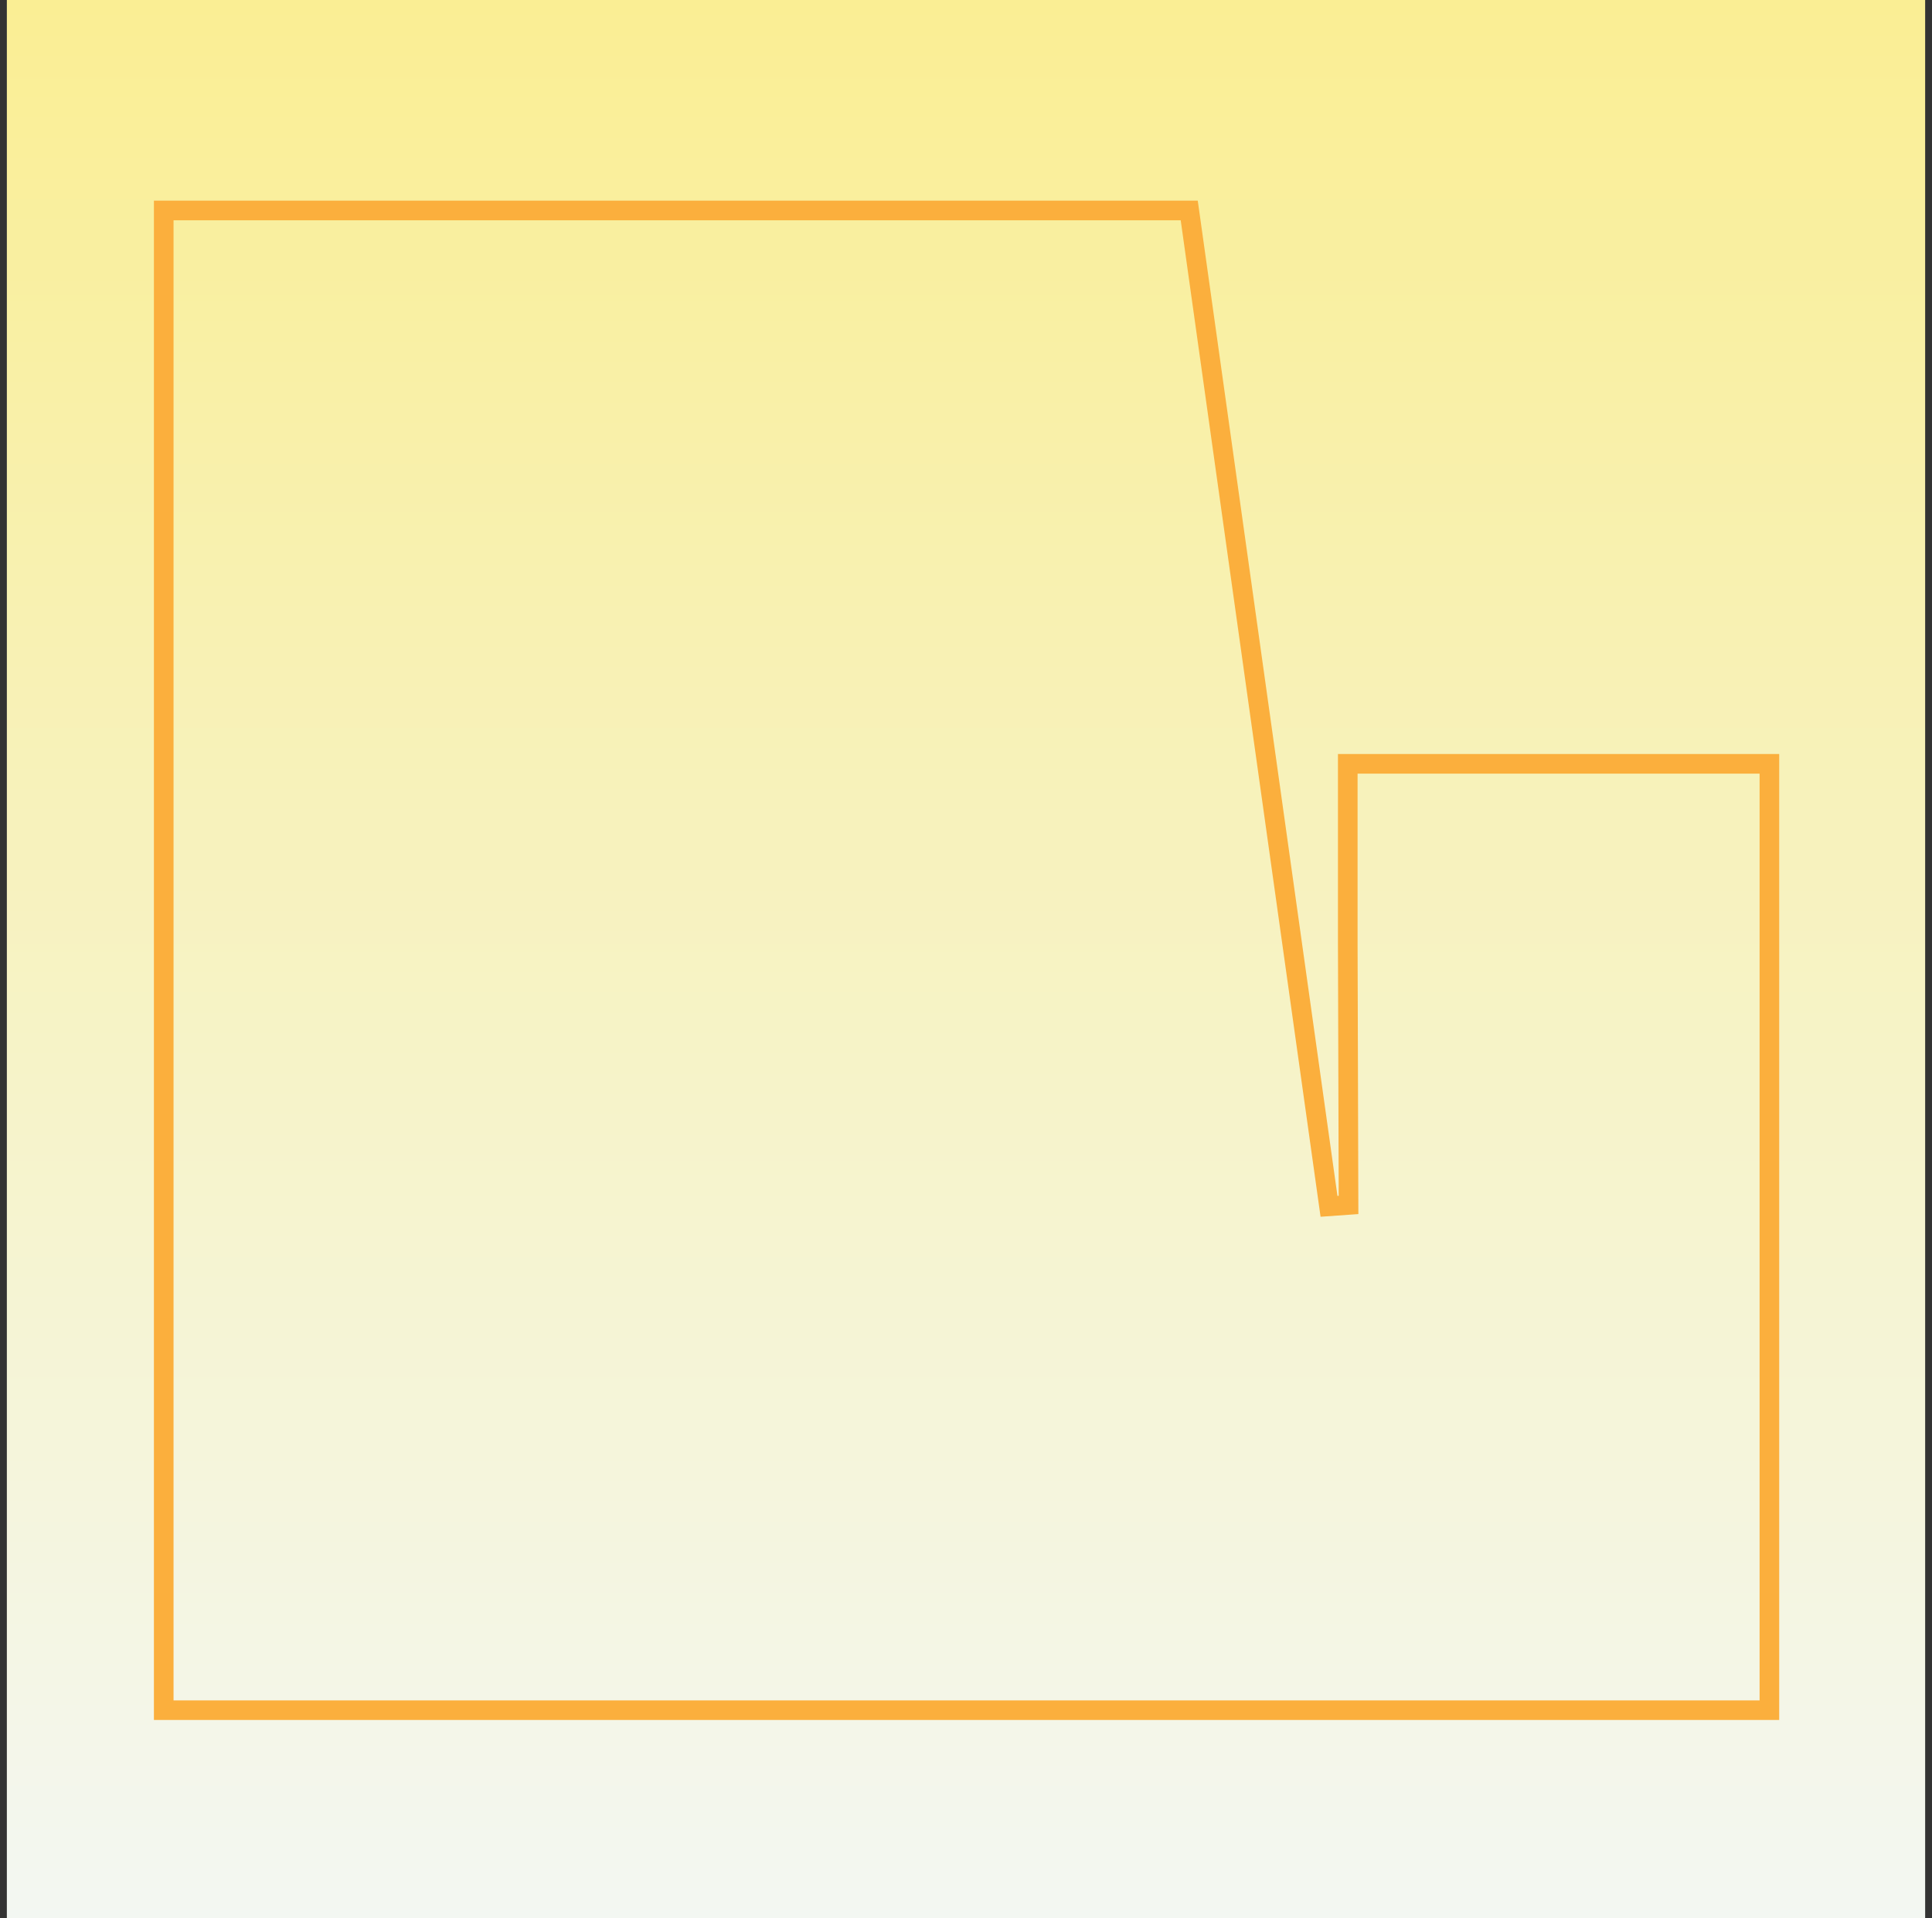 <svg width="141" height="140" viewBox="0 0 141 140" fill="none" xmlns="http://www.w3.org/2000/svg">
<rect x="0" y="0" width="141" height="140" fill="#333333" stroke="none"/>
<rect width="140" height="140" transform="translate(0.5)" fill="url(#paint0_linear_760_9689)"/>
<path d="M86.792 15.361H11.949V124.817H35.964H45.461H97.702H129.133V55.748H98.362V68.854V68.856L98.418 87.942L96.993 88.043L86.792 15.361Z" stroke="#FBAF3D" stroke-width="1.432"/>
<defs>
<linearGradient id="paint0_linear_760_9689" x1="70" y1="-33.747" x2="70" y2="140" gradientUnits="userSpaceOnUse">
<stop stop-color="#FCEC7D"/>
<stop offset="1" stop-color="#F3F7F2"/>
</linearGradient>
</defs>
</svg>
